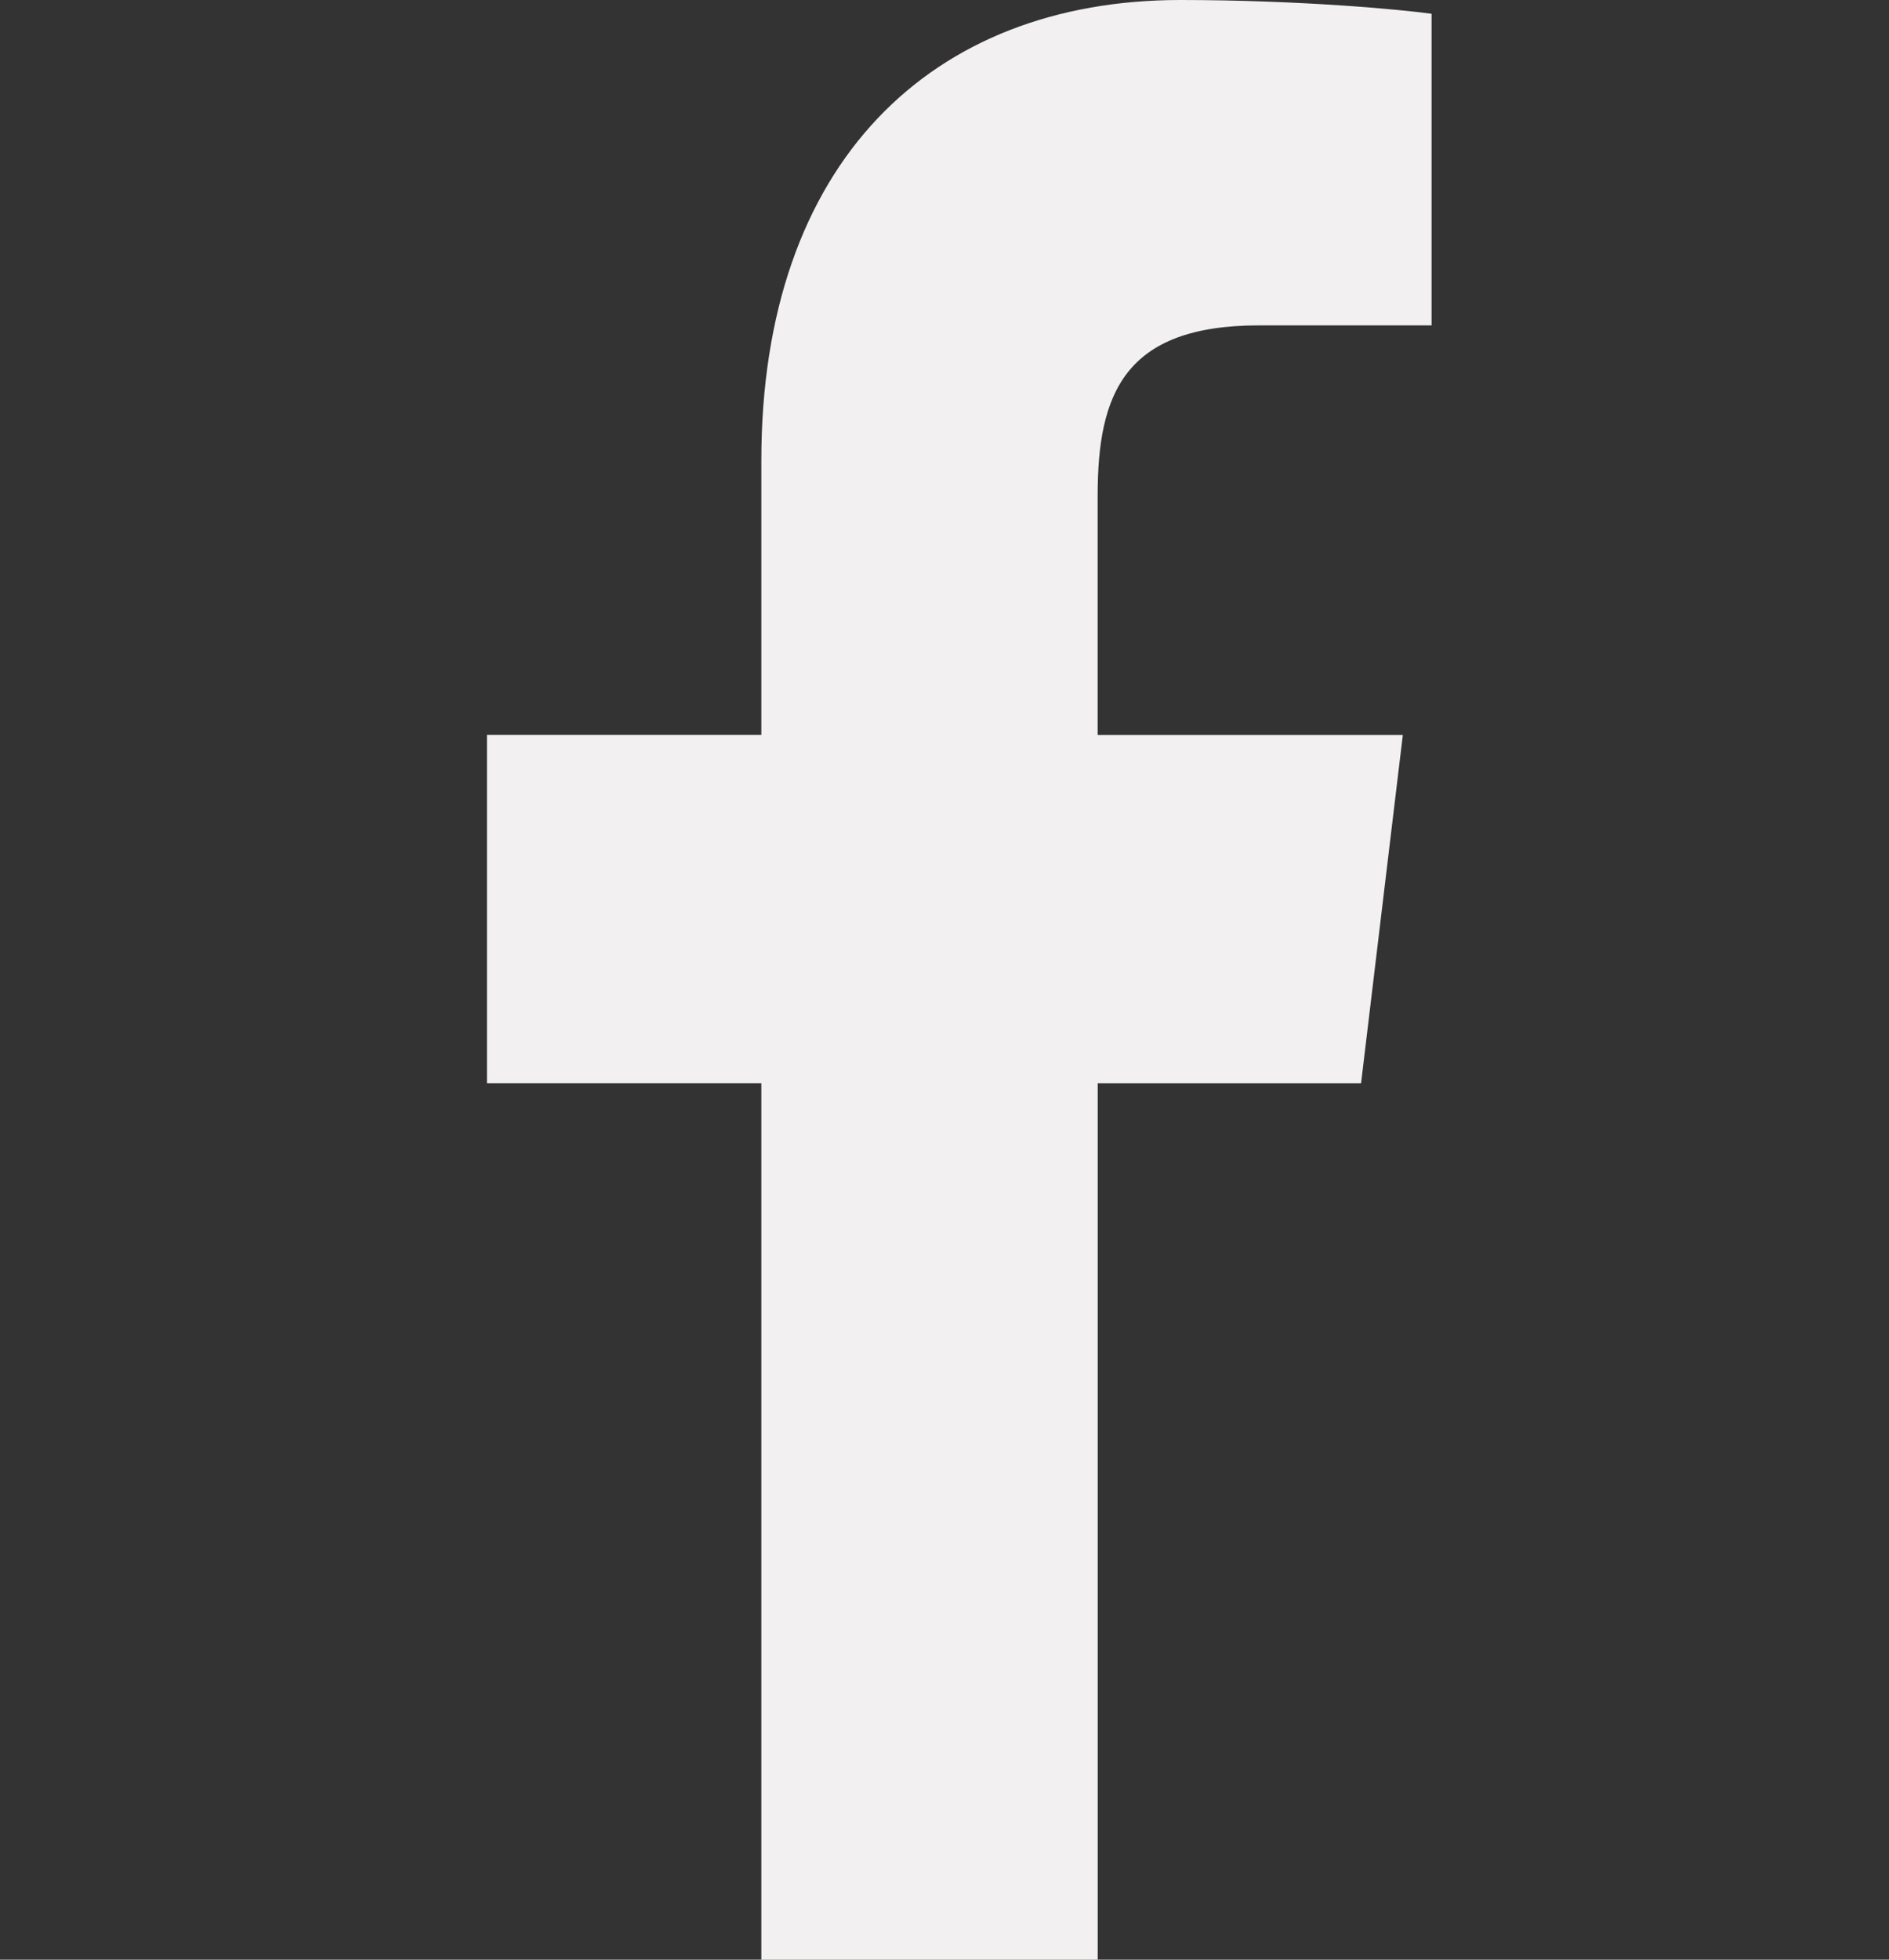 <svg width="27" height="28" viewBox="0 0 27 28" fill="none" xmlns="http://www.w3.org/2000/svg">
<rect x="0" y="0" width="27" height="28" fill="#333333" stroke="none"/>
<g clip-path="url(#clip0)">
<path d="M17.997 4.649H20.462V0.197C20.036 0.137 18.574 0 16.871 0C13.317 0 10.882 2.318 10.882 6.579V10.5H6.96V15.477H10.882V28H15.69V15.478H19.454L20.051 10.501H15.689V7.072C15.691 5.634 16.064 4.649 17.997 4.649Z" fill="#F2F0F0"/>
</g>
<defs>
<clipPath id="clip0">
<rect width="27" height="28" fill="white"/>
</clipPath>
</defs>
</svg>
